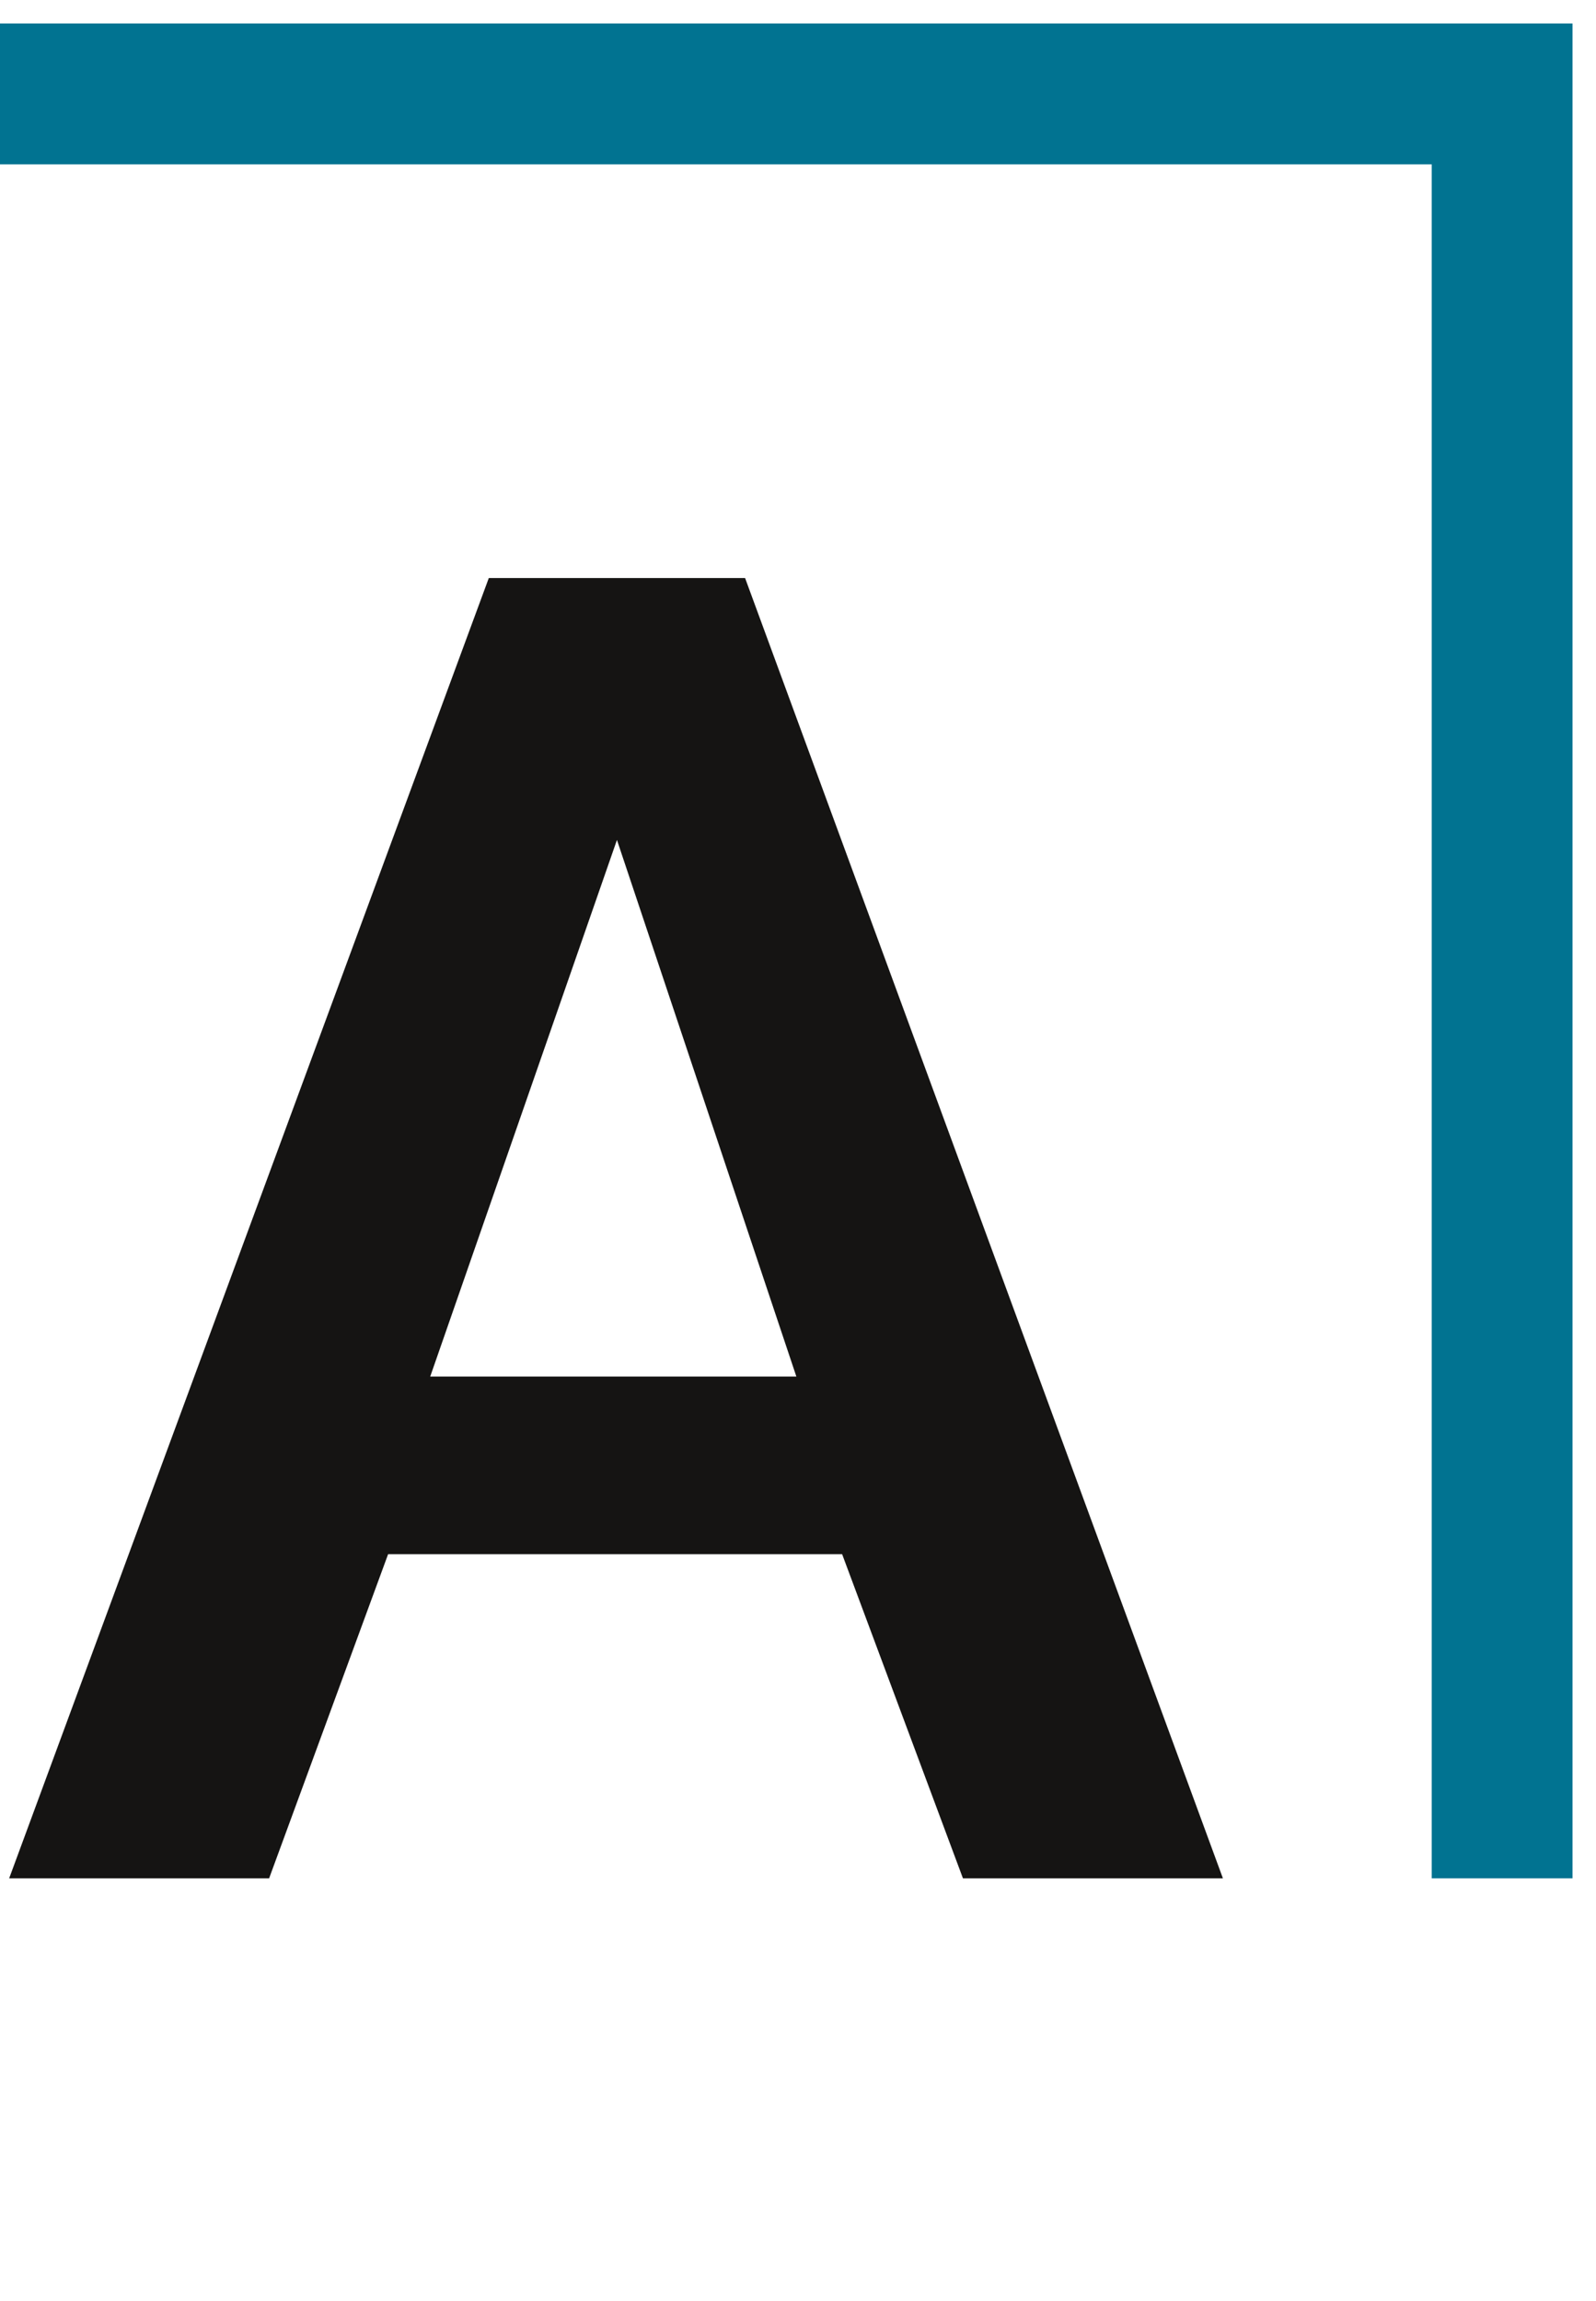 <svg width="34" height="49" viewBox="0 0 34 49" fill="none" xmlns="http://www.w3.org/2000/svg">
    <path d="M10.413 12.31H15.873L26.052 40H20.514L17.94 33.097H8.268L5.733 40H0.195L10.413 12.31ZM16.965 29.314L13.143 17.887L9.165 29.314H16.965Z" fill="#151413"/>
    <path d="M0 2H32V40" stroke="#017391" stroke-width="3"/>
</svg>
